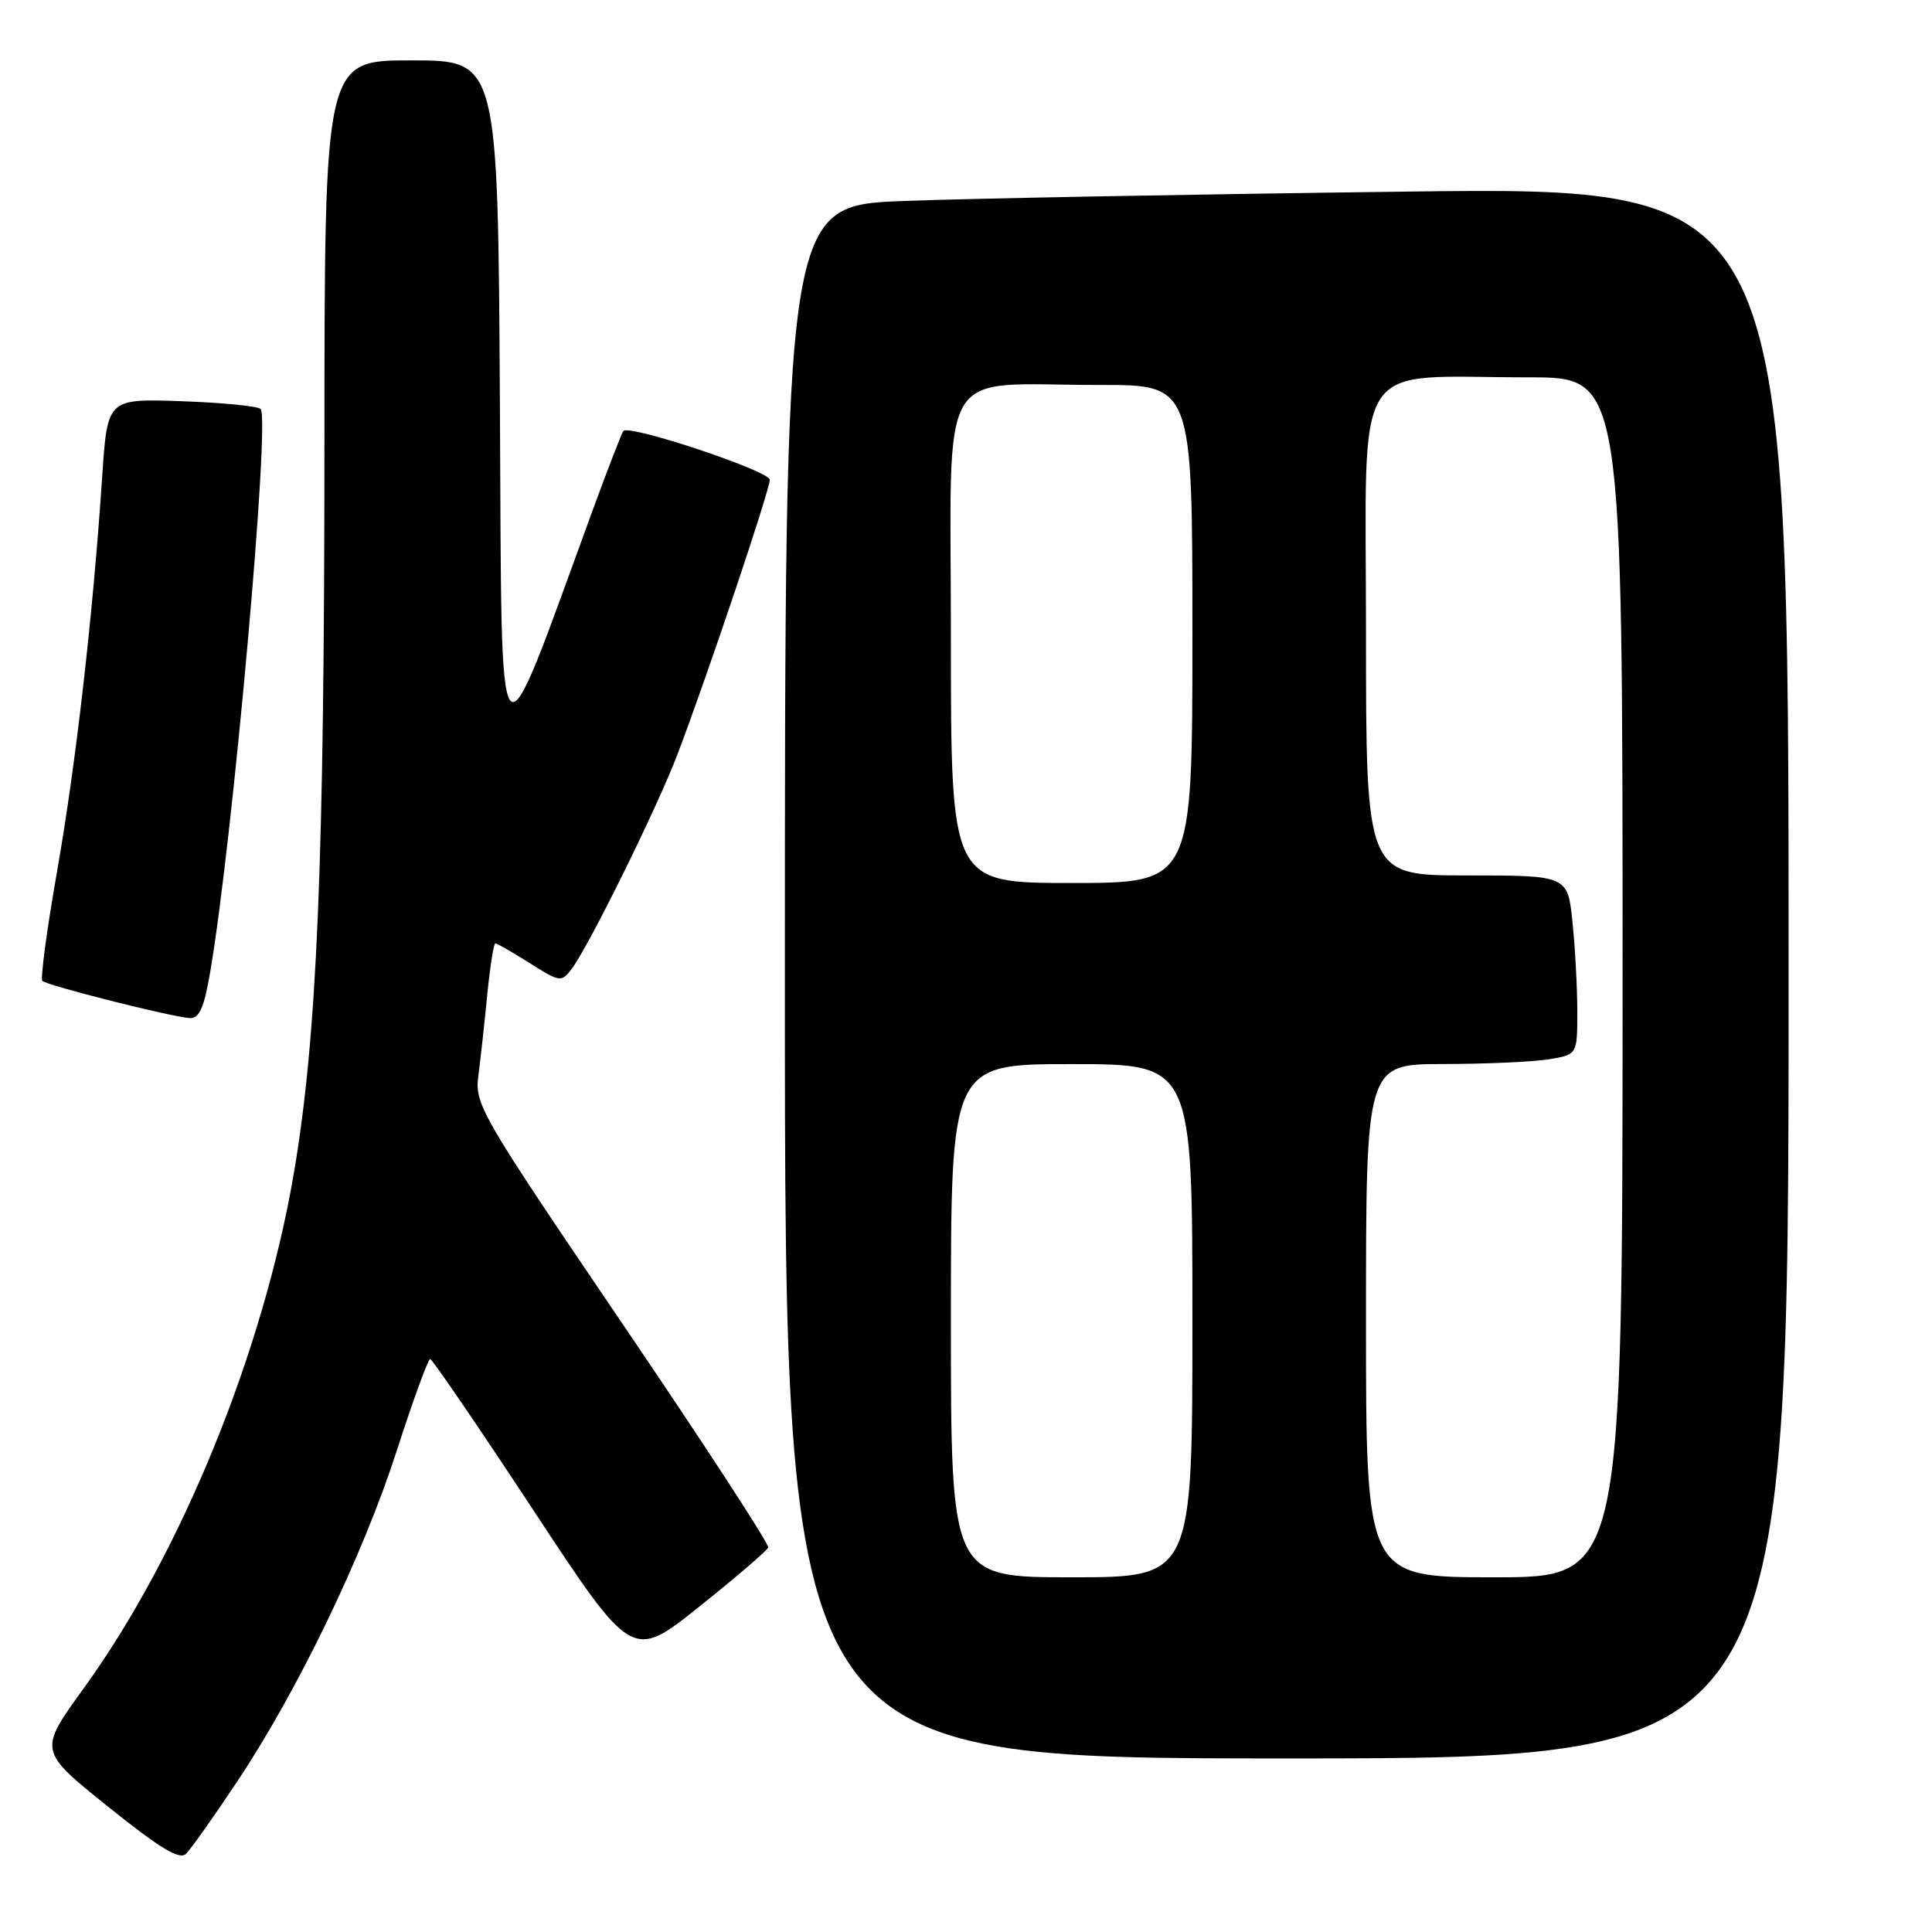 <?xml version="1.0" encoding="UTF-8" standalone="no"?>
<!DOCTYPE svg PUBLIC "-//W3C//DTD SVG 1.1//EN" "http://www.w3.org/Graphics/SVG/1.1/DTD/svg11.dtd" >
<svg xmlns="http://www.w3.org/2000/svg" xmlns:xlink="http://www.w3.org/1999/xlink" version="1.1" viewBox="0 0 256 256">
 <g >
 <path fill="currentColor"
d=" M 31.47 236.00 C 39.51 223.92 48.10 206.10 52.62 192.09 C 54.75 185.48 56.73 180.07 57.00 180.08 C 57.27 180.08 63.41 189.07 70.63 200.04 C 83.76 219.99 83.76 219.99 92.63 212.91 C 97.51 209.01 101.63 205.48 101.79 205.05 C 101.95 204.62 93.25 191.27 82.47 175.39 C 63.59 147.56 62.88 146.35 63.39 142.50 C 63.68 140.30 64.21 135.46 64.57 131.75 C 64.94 128.04 65.41 125.00 65.64 125.00 C 65.86 125.00 67.91 126.18 70.19 127.62 C 74.21 130.16 74.40 130.18 75.76 128.37 C 78.04 125.34 87.07 107.04 89.75 100.00 C 93.63 89.84 102.00 64.95 102.00 63.57 C 102.00 62.41 83.41 56.22 82.60 57.10 C 82.40 57.32 80.59 62.00 78.57 67.50 C 65.56 103.06 66.53 104.16 66.24 53.60 C 65.98 8.00 65.98 8.00 54.49 8.00 C 43.00 8.00 43.00 8.00 42.99 58.75 C 42.98 114.49 42.02 137.34 38.94 155.44 C 34.90 179.15 23.96 205.96 11.07 223.74 C 5.10 231.99 5.10 231.99 14.30 239.38 C 21.20 244.92 23.79 246.49 24.65 245.64 C 25.29 245.01 28.36 240.68 31.47 236.00 Z  M 237.00 128.88 C 237.00 24.76 237.00 24.76 186.25 25.39 C 158.34 25.74 128.41 26.30 119.75 26.63 C 104.00 27.23 104.00 27.23 104.00 130.11 C 104.00 233.00 104.00 233.00 170.50 233.00 C 237.00 233.00 237.00 233.00 237.00 128.88 Z  M 27.86 128.75 C 30.83 111.38 35.83 55.50 34.53 54.19 C 34.15 53.81 29.43 53.35 24.03 53.16 C 14.23 52.82 14.23 52.82 13.54 63.16 C 12.32 81.50 10.07 101.16 7.56 115.47 C 6.21 123.16 5.34 129.68 5.61 129.97 C 6.20 130.58 22.70 134.75 25.15 134.90 C 26.41 134.98 27.05 133.53 27.86 128.75 Z  M 126.00 175.00 C 126.00 141.00 126.00 141.00 142.00 141.00 C 158.00 141.00 158.00 141.00 158.00 175.00 C 158.00 209.00 158.00 209.00 142.00 209.00 C 126.00 209.00 126.00 209.00 126.00 175.00 Z  M 181.00 175.00 C 181.00 141.00 181.00 141.00 191.25 140.99 C 196.89 140.98 203.19 140.70 205.25 140.36 C 209.00 139.74 209.00 139.74 209.00 134.02 C 209.00 130.87 208.71 125.53 208.36 122.15 C 207.72 116.00 207.72 116.00 194.36 116.00 C 181.00 116.00 181.00 116.00 181.00 83.64 C 181.00 46.54 178.78 50.00 202.64 50.00 C 215.00 50.00 215.00 50.00 215.00 129.50 C 215.00 209.00 215.00 209.00 198.00 209.00 C 181.00 209.00 181.00 209.00 181.00 175.00 Z  M 126.00 84.63 C 126.00 47.30 123.81 51.03 145.75 51.01 C 158.00 51.00 158.00 51.00 158.00 84.00 C 158.00 117.00 158.00 117.00 142.00 117.00 C 126.00 117.00 126.00 117.00 126.00 84.63 Z "/>
</g>
</svg>